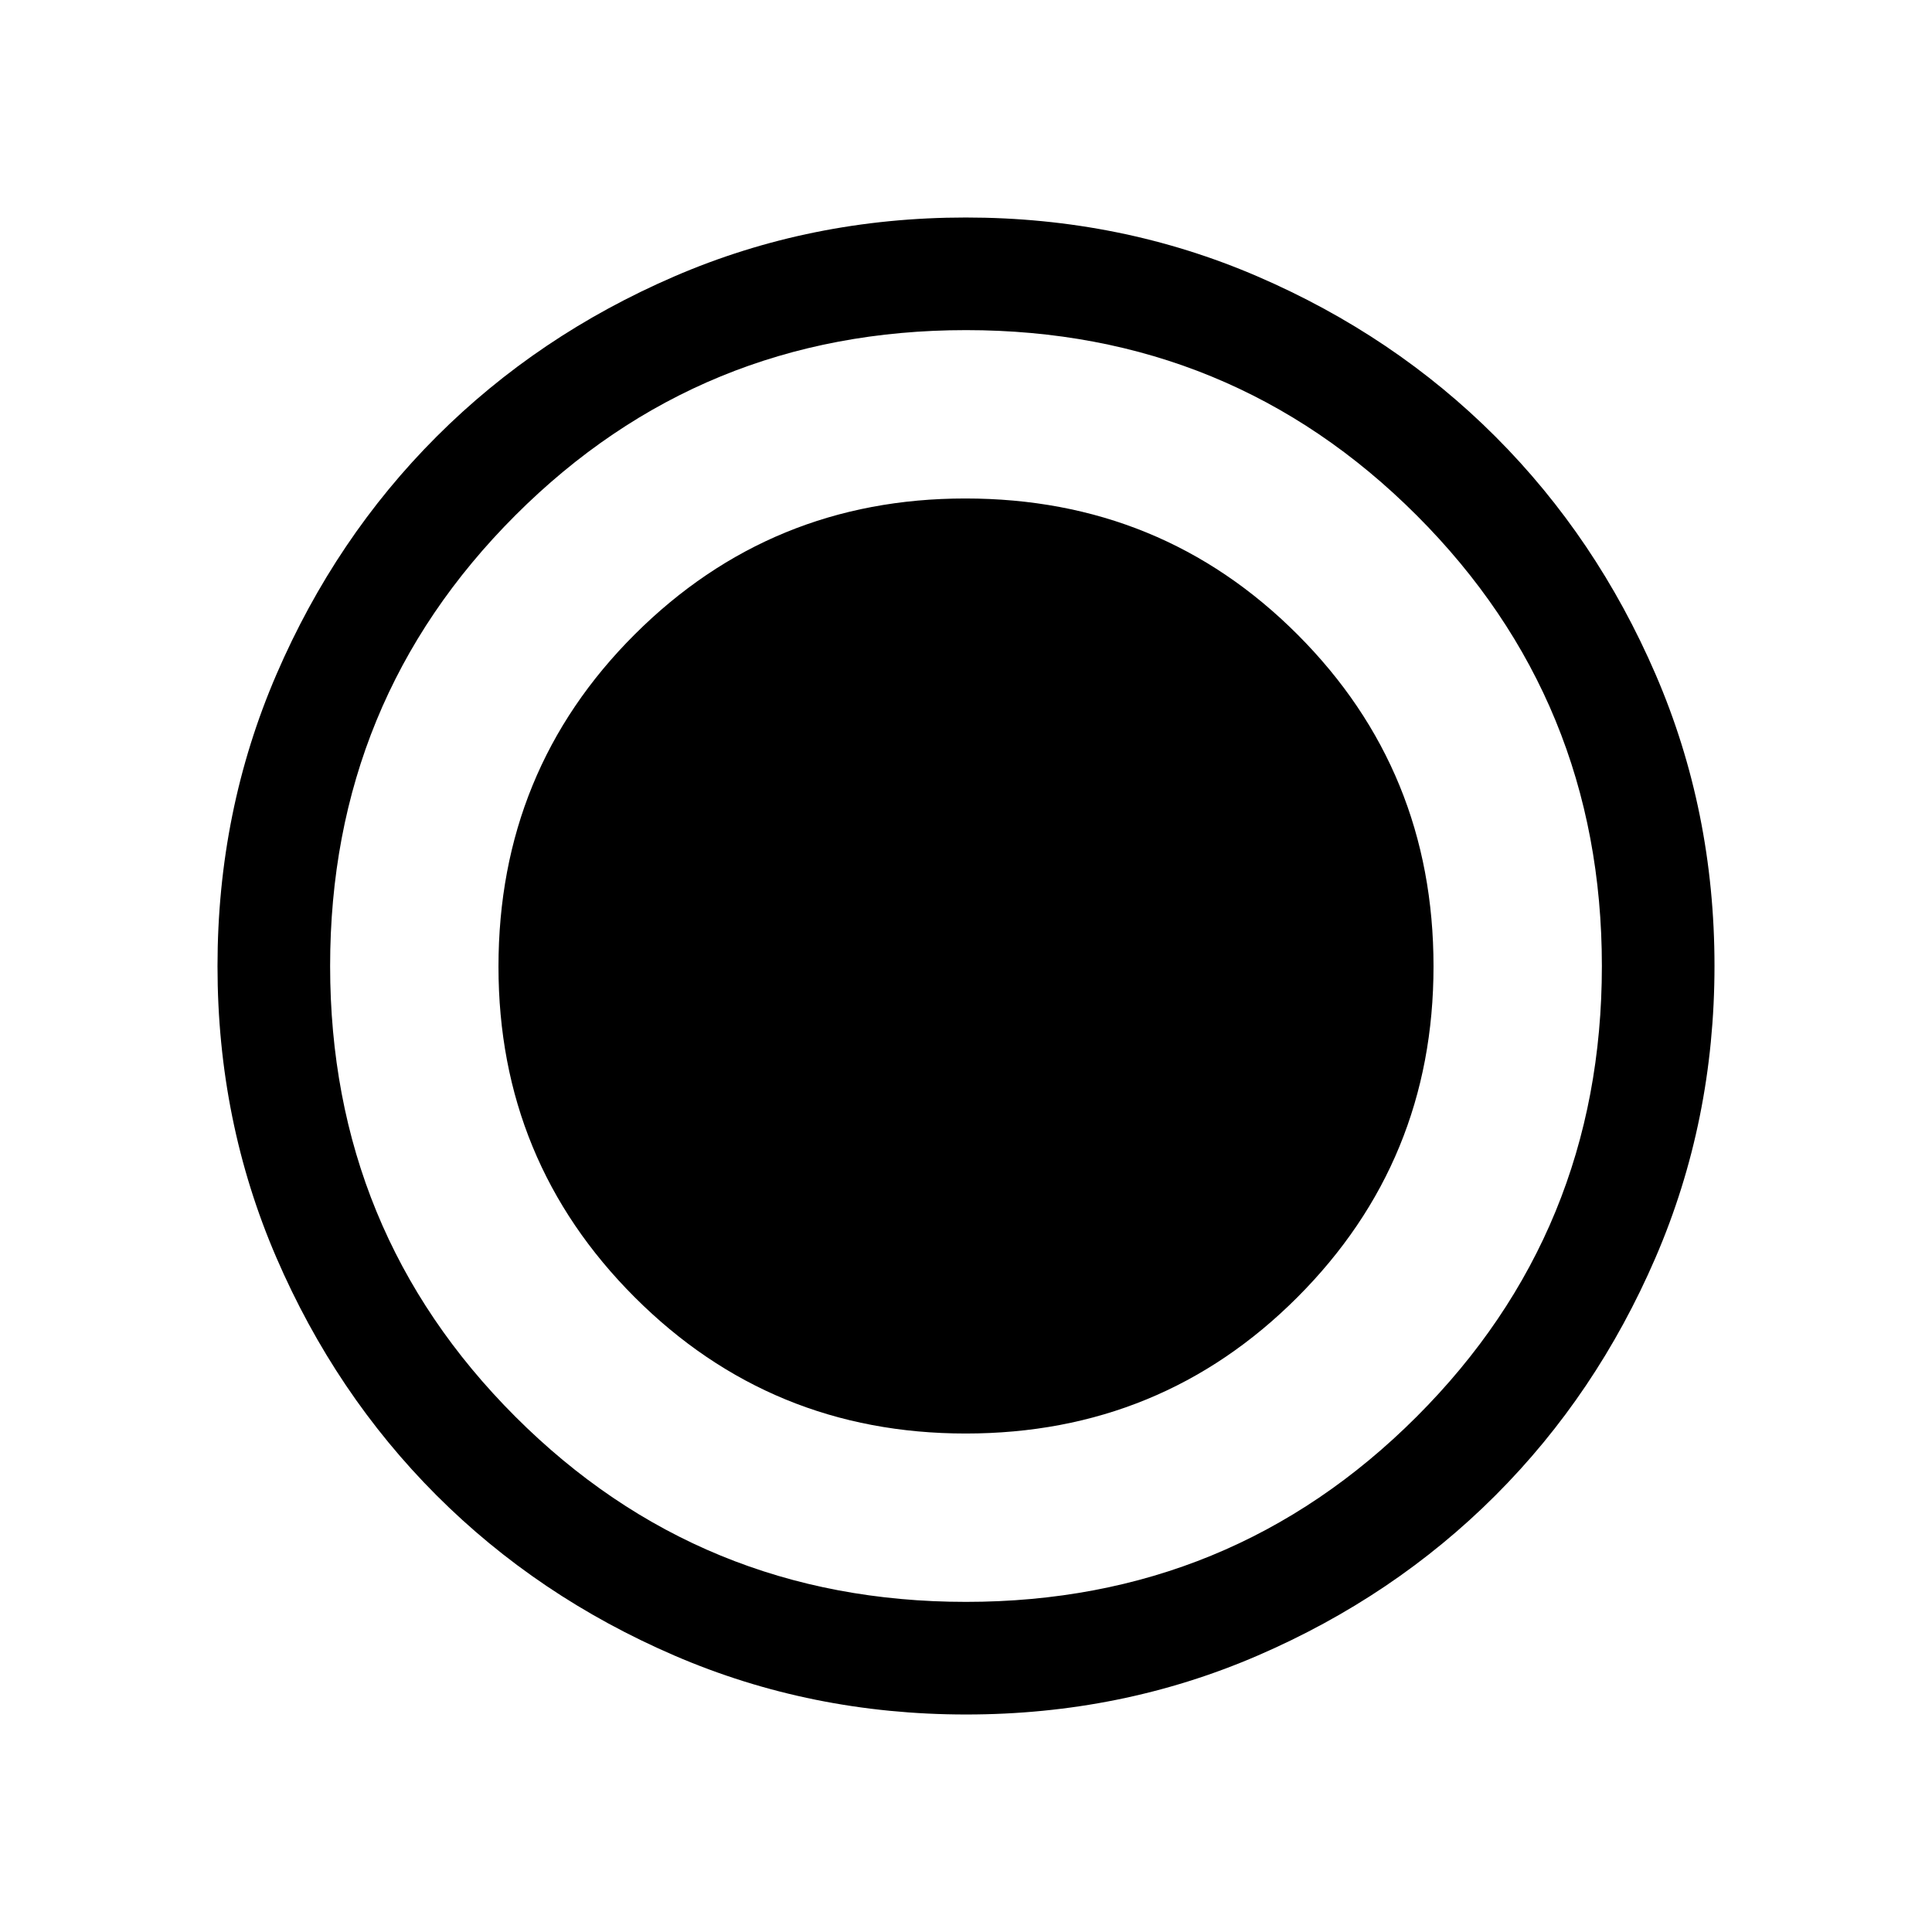 <svg xmlns="http://www.w3.org/2000/svg" height="24" viewBox="0 96 960 960" width="24"><path d="M480.092 947.922q-77.152 0-145.066-29.325-67.914-29.324-118.152-79.595-50.238-50.27-79.517-118.055-29.279-67.785-29.279-144.855 0-77.152 29.325-145.066 29.324-67.914 79.595-118.152 50.27-50.238 118.055-79.517 67.785-29.279 144.855-29.279 77.152 0 145.066 29.325 67.914 29.324 118.152 79.595 50.238 50.27 79.517 118.055 29.279 67.785 29.279 144.855 0 77.152-29.325 145.066-29.324 67.914-79.595 118.152-50.27 50.238-118.055 79.517-67.785 29.279-144.855 29.279Zm-.25-139.615q97.196 0 164.831-67.71 67.634-67.71 67.634-164.439 0-97.196-67.548-164.831-67.549-67.634-165.098-67.634-96.584 0-164.276 67.548-67.692 67.549-67.692 165.098 0 96.584 67.71 164.276 67.71 67.692 164.439 67.692Zm.145 83.655q131.898 0 223.936-92.026 92.039-92.026 92.039-223.923 0-131.898-92.026-223.936-92.026-92.039-223.923-92.039-131.898 0-223.936 92.026-92.039 92.026-92.039 223.923 0 131.898 92.026 223.936 92.026 92.039 223.923 92.039Z"/></svg>